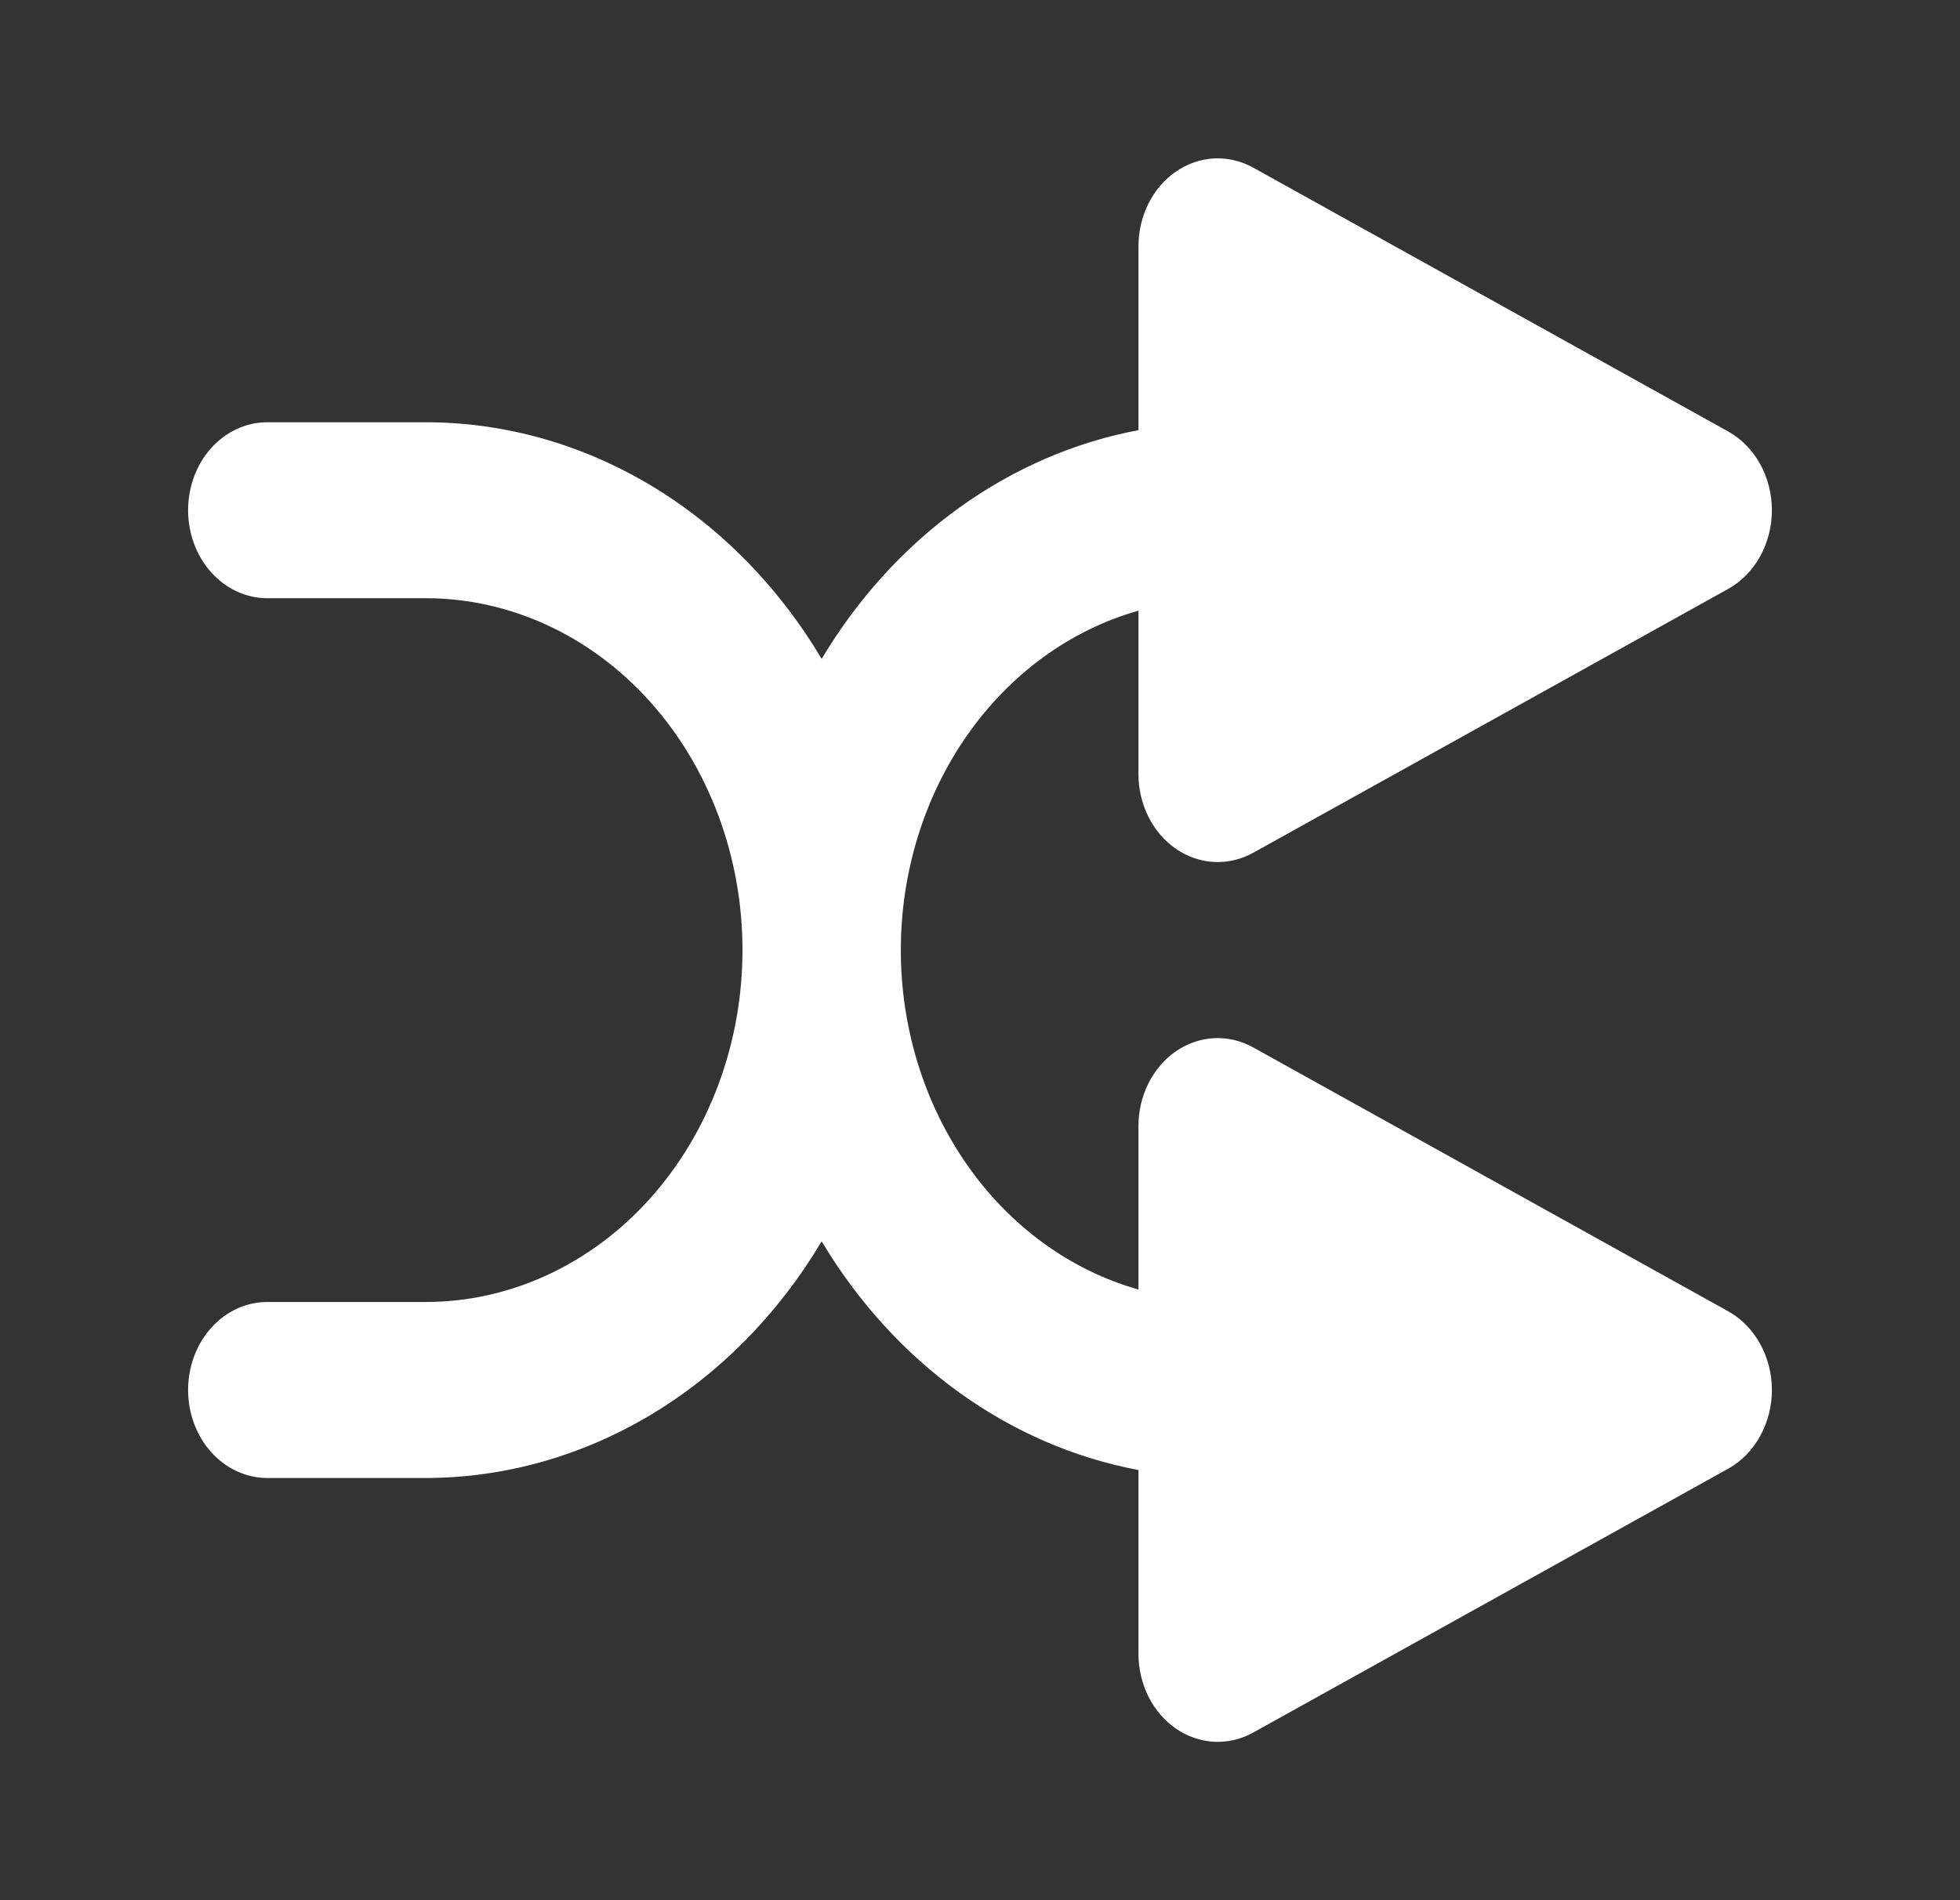 <svg width="33" height="32" viewBox="0 0 33 32" fill="none" xmlns="http://www.w3.org/2000/svg">
<rect x="0" y="0" width="33" height="32" fill="#333333" stroke="none"/>
<path d="M29.098 22.083L21.098 17.638C20.894 17.525 20.668 17.472 20.441 17.483C20.214 17.495 19.994 17.571 19.8 17.703C19.607 17.836 19.448 18.022 19.337 18.242C19.226 18.462 19.168 18.711 19.168 18.963V21.716C18.024 21.393 17.01 20.656 16.285 19.62C15.561 18.585 15.167 17.311 15.167 16C15.167 14.689 15.561 13.415 16.285 12.38C17.01 11.345 18.024 10.607 19.168 10.284V13.037C19.168 13.289 19.227 13.537 19.337 13.758C19.448 13.978 19.608 14.163 19.801 14.296C19.994 14.429 20.215 14.504 20.441 14.516C20.668 14.527 20.894 14.475 21.098 14.362L29.098 9.917C29.319 9.794 29.505 9.604 29.635 9.37C29.764 9.136 29.833 8.867 29.833 8.592C29.833 8.317 29.764 8.048 29.635 7.814C29.505 7.58 29.319 7.39 29.098 7.267L21.098 2.822C20.894 2.71 20.668 2.657 20.441 2.668C20.215 2.68 19.994 2.756 19.801 2.888C19.608 3.021 19.448 3.206 19.337 3.427C19.227 3.647 19.168 3.895 19.168 4.147V7.244C18.089 7.447 17.059 7.894 16.142 8.556C15.224 9.219 14.439 10.083 13.834 11.096C13.105 9.871 12.115 8.867 10.952 8.171C9.788 7.476 8.488 7.111 7.167 7.111H4.5C4.146 7.111 3.807 7.267 3.557 7.544C3.307 7.822 3.167 8.199 3.167 8.592C3.167 8.985 3.307 9.362 3.557 9.64C3.807 9.918 4.146 10.074 4.5 10.074H7.167C8.581 10.074 9.938 10.698 10.938 11.809C11.938 12.921 12.501 14.428 12.501 16C12.501 17.572 11.938 19.079 10.938 20.191C9.938 21.302 8.581 21.926 7.167 21.926H4.5C4.146 21.926 3.807 22.082 3.557 22.36C3.307 22.638 3.167 23.015 3.167 23.408C3.167 23.801 3.307 24.178 3.557 24.456C3.807 24.733 4.146 24.89 4.5 24.89H7.167C8.488 24.889 9.788 24.524 10.952 23.829C12.115 23.134 13.105 22.129 13.834 20.904C14.439 21.917 15.224 22.781 16.142 23.444C17.059 24.107 18.089 24.553 19.168 24.756V27.853C19.168 28.105 19.227 28.353 19.337 28.573C19.448 28.794 19.608 28.979 19.801 29.112C19.994 29.244 20.215 29.32 20.441 29.332C20.668 29.343 20.894 29.291 21.098 29.178L29.098 24.733C29.319 24.61 29.505 24.42 29.634 24.186C29.764 23.952 29.833 23.683 29.833 23.408C29.833 23.133 29.764 22.864 29.634 22.63C29.505 22.396 29.319 22.206 29.098 22.083Z" fill="white"/>
</svg>
